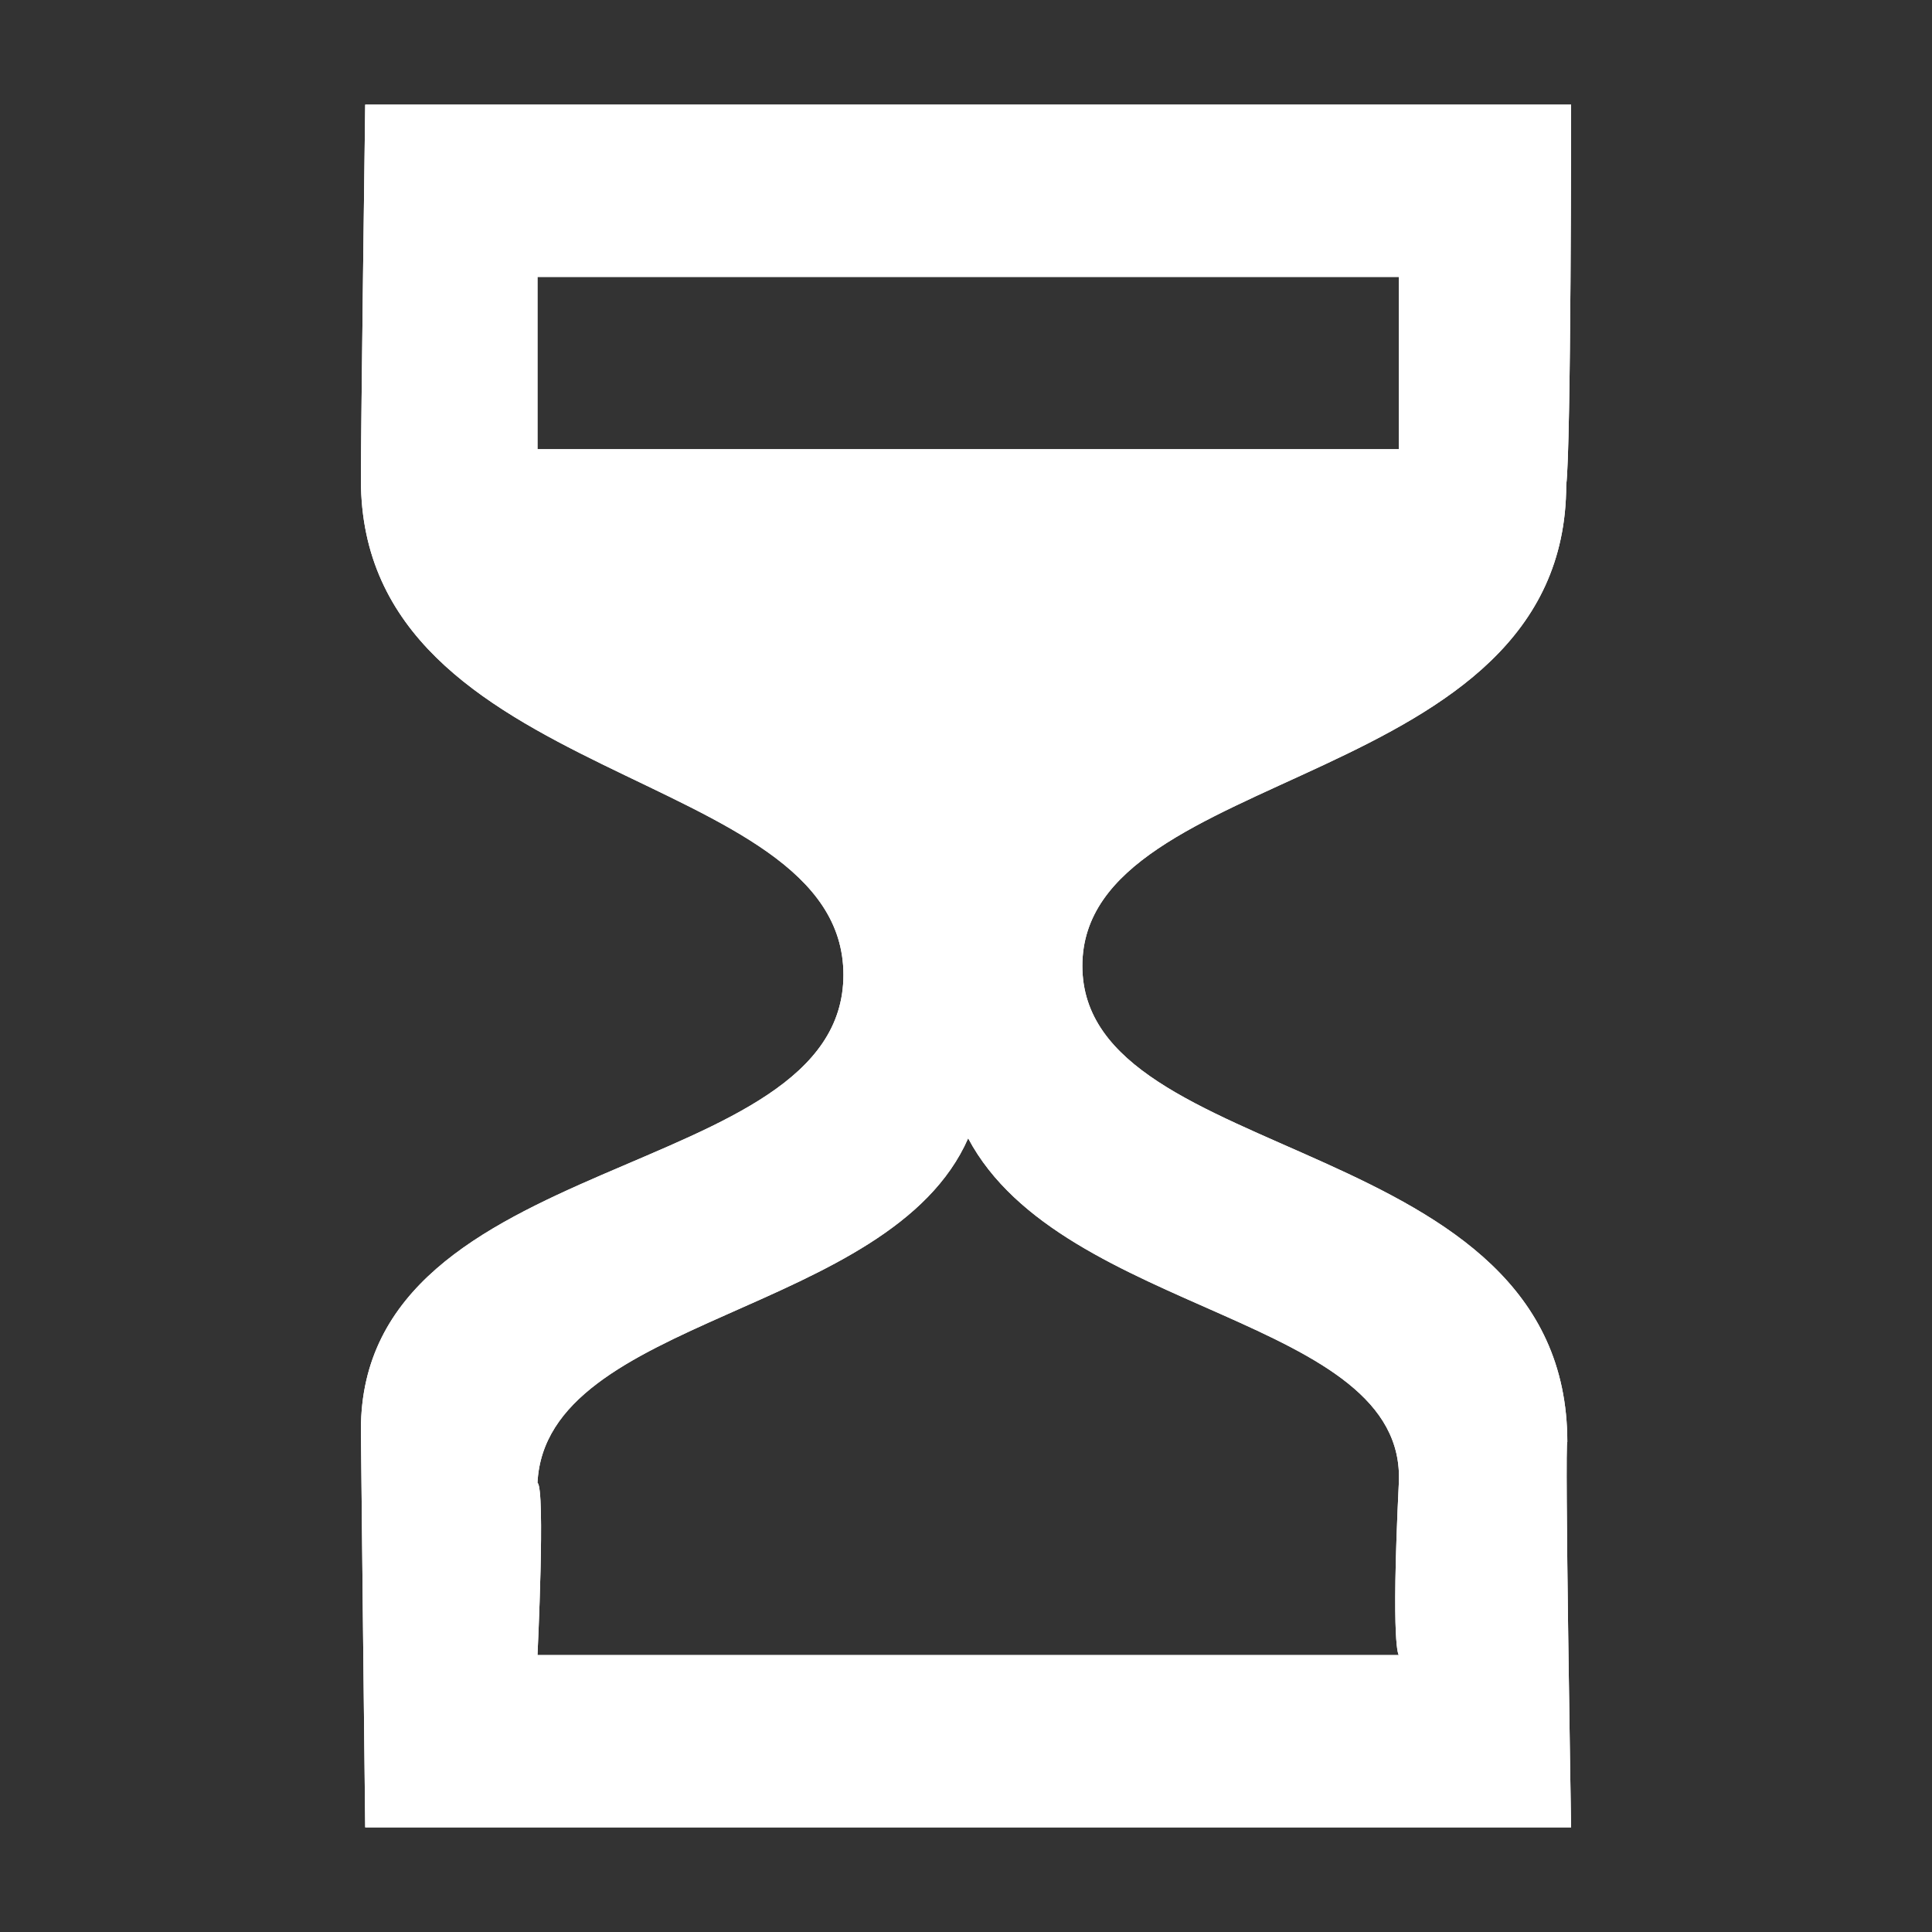 <?xml version="1.0" encoding="utf-8"?>
<!-- Generator: Adobe Illustrator 18.0.0, SVG Export Plug-In . SVG Version: 6.00 Build 0)  -->
<!DOCTYPE svg PUBLIC "-//W3C//DTD SVG 1.1//EN" "http://www.w3.org/Graphics/SVG/1.1/DTD/svg11.dtd">
<svg version="1.1" xmlns="http://www.w3.org/2000/svg" xmlns:xlink="http://www.w3.org/1999/xlink" x="0px" y="0px" width="120px"
	 height="120px" viewBox="0 0 120 120" enable-background="new 0 0 120 120" xml:space="preserve">
<rect x="0" y="0" width="120" height="120" fill="#333333" stroke="none"/>
<g id="Layer_2" display="none">
	<circle display="inline" opacity="0.5" fill="#DF1F26" cx="60" cy="60" r="60"/>
	<rect x="6.5" y="6.5" display="inline" opacity="0.5" fill="#3B4FA1" width="107" height="107"/>
</g>
<g id="normal">
	<g>
		<g>
			<path fill-rule="evenodd" clip-rule="evenodd" fill="#FFFFFF" d="M97.349,89.562c0-19.328-30.122-17.024-30.122-29.568
				S97.28,49.172,97.28,30.118C97.584,27.9,97.584,6.5,97.584,6.5h-74.9c0,0-0.267,20.09-0.267,23.307
				c0,19.108,29.97,17.741,29.97,30.741c0,13-29.97,10.693-29.97,28.251c0,0.798,0.267,24.702,0.267,24.702h74.9
				C97.584,113.5,97.178,89.416,97.349,89.562z M33.384,27.9V17.2h53.5v10.7H33.384z M86.884,102.8h-53.5c0,0,0.501-10.366,0-10.7
				c0.501-10.366,21.901-10.366,26.75-21.4c5.851,11.034,27.251,11.034,26.75,21.4C86.382,102.466,86.884,102.8,86.884,102.8z"/>
		</g>
	</g>
</g>
<g id="active">
	<g>
		<g>
			<path fill-rule="evenodd" clip-rule="evenodd" fill="#FFFFFF" d="M97.349,89.562c0-19.328-30.122-17.024-30.122-29.568
				S97.28,49.172,97.28,30.118C97.584,27.9,97.584,6.5,97.584,6.5h-74.9c0,0-0.267,20.09-0.267,23.307
				c0,19.108,29.97,17.741,29.97,30.741c0,13-29.97,10.693-29.97,28.251c0,0.798,0.267,24.702,0.267,24.702h74.9
				C97.584,113.5,97.178,89.416,97.349,89.562z M33.384,27.9V17.2h53.5v10.7H33.384z M86.884,102.8h-53.5c0,0,0.501-10.366,0-10.7
				c0.501-10.366,21.901-10.366,26.75-21.4c5.851,11.034,27.251,11.034,26.75,21.4C86.382,102.466,86.884,102.8,86.884,102.8z"/>
		</g>
	</g>
</g>
<g id="disabled" opacity="0.2">
	<g>
		<g>
			<path fill-rule="evenodd" clip-rule="evenodd" fill="#FFFFFF" d="M97.349,89.562c0-19.328-30.122-17.024-30.122-29.568
				S97.28,49.172,97.28,30.118C97.584,27.9,97.584,6.5,97.584,6.5h-74.9c0,0-0.267,20.09-0.267,23.307
				c0,19.108,29.97,17.741,29.97,30.741c0,13-29.97,10.693-29.97,28.251c0,0.798,0.267,24.702,0.267,24.702h74.9
				C97.584,113.5,97.178,89.416,97.349,89.562z M33.384,27.9V17.2h53.5v10.7H33.384z M86.884,102.8h-53.5c0,0,0.501-10.366,0-10.7
				c0.501-10.366,21.901-10.366,26.75-21.4c5.851,11.034,27.251,11.034,26.75,21.4C86.382,102.466,86.884,102.8,86.884,102.8z"/>
		</g>
	</g>
</g>
</svg>
